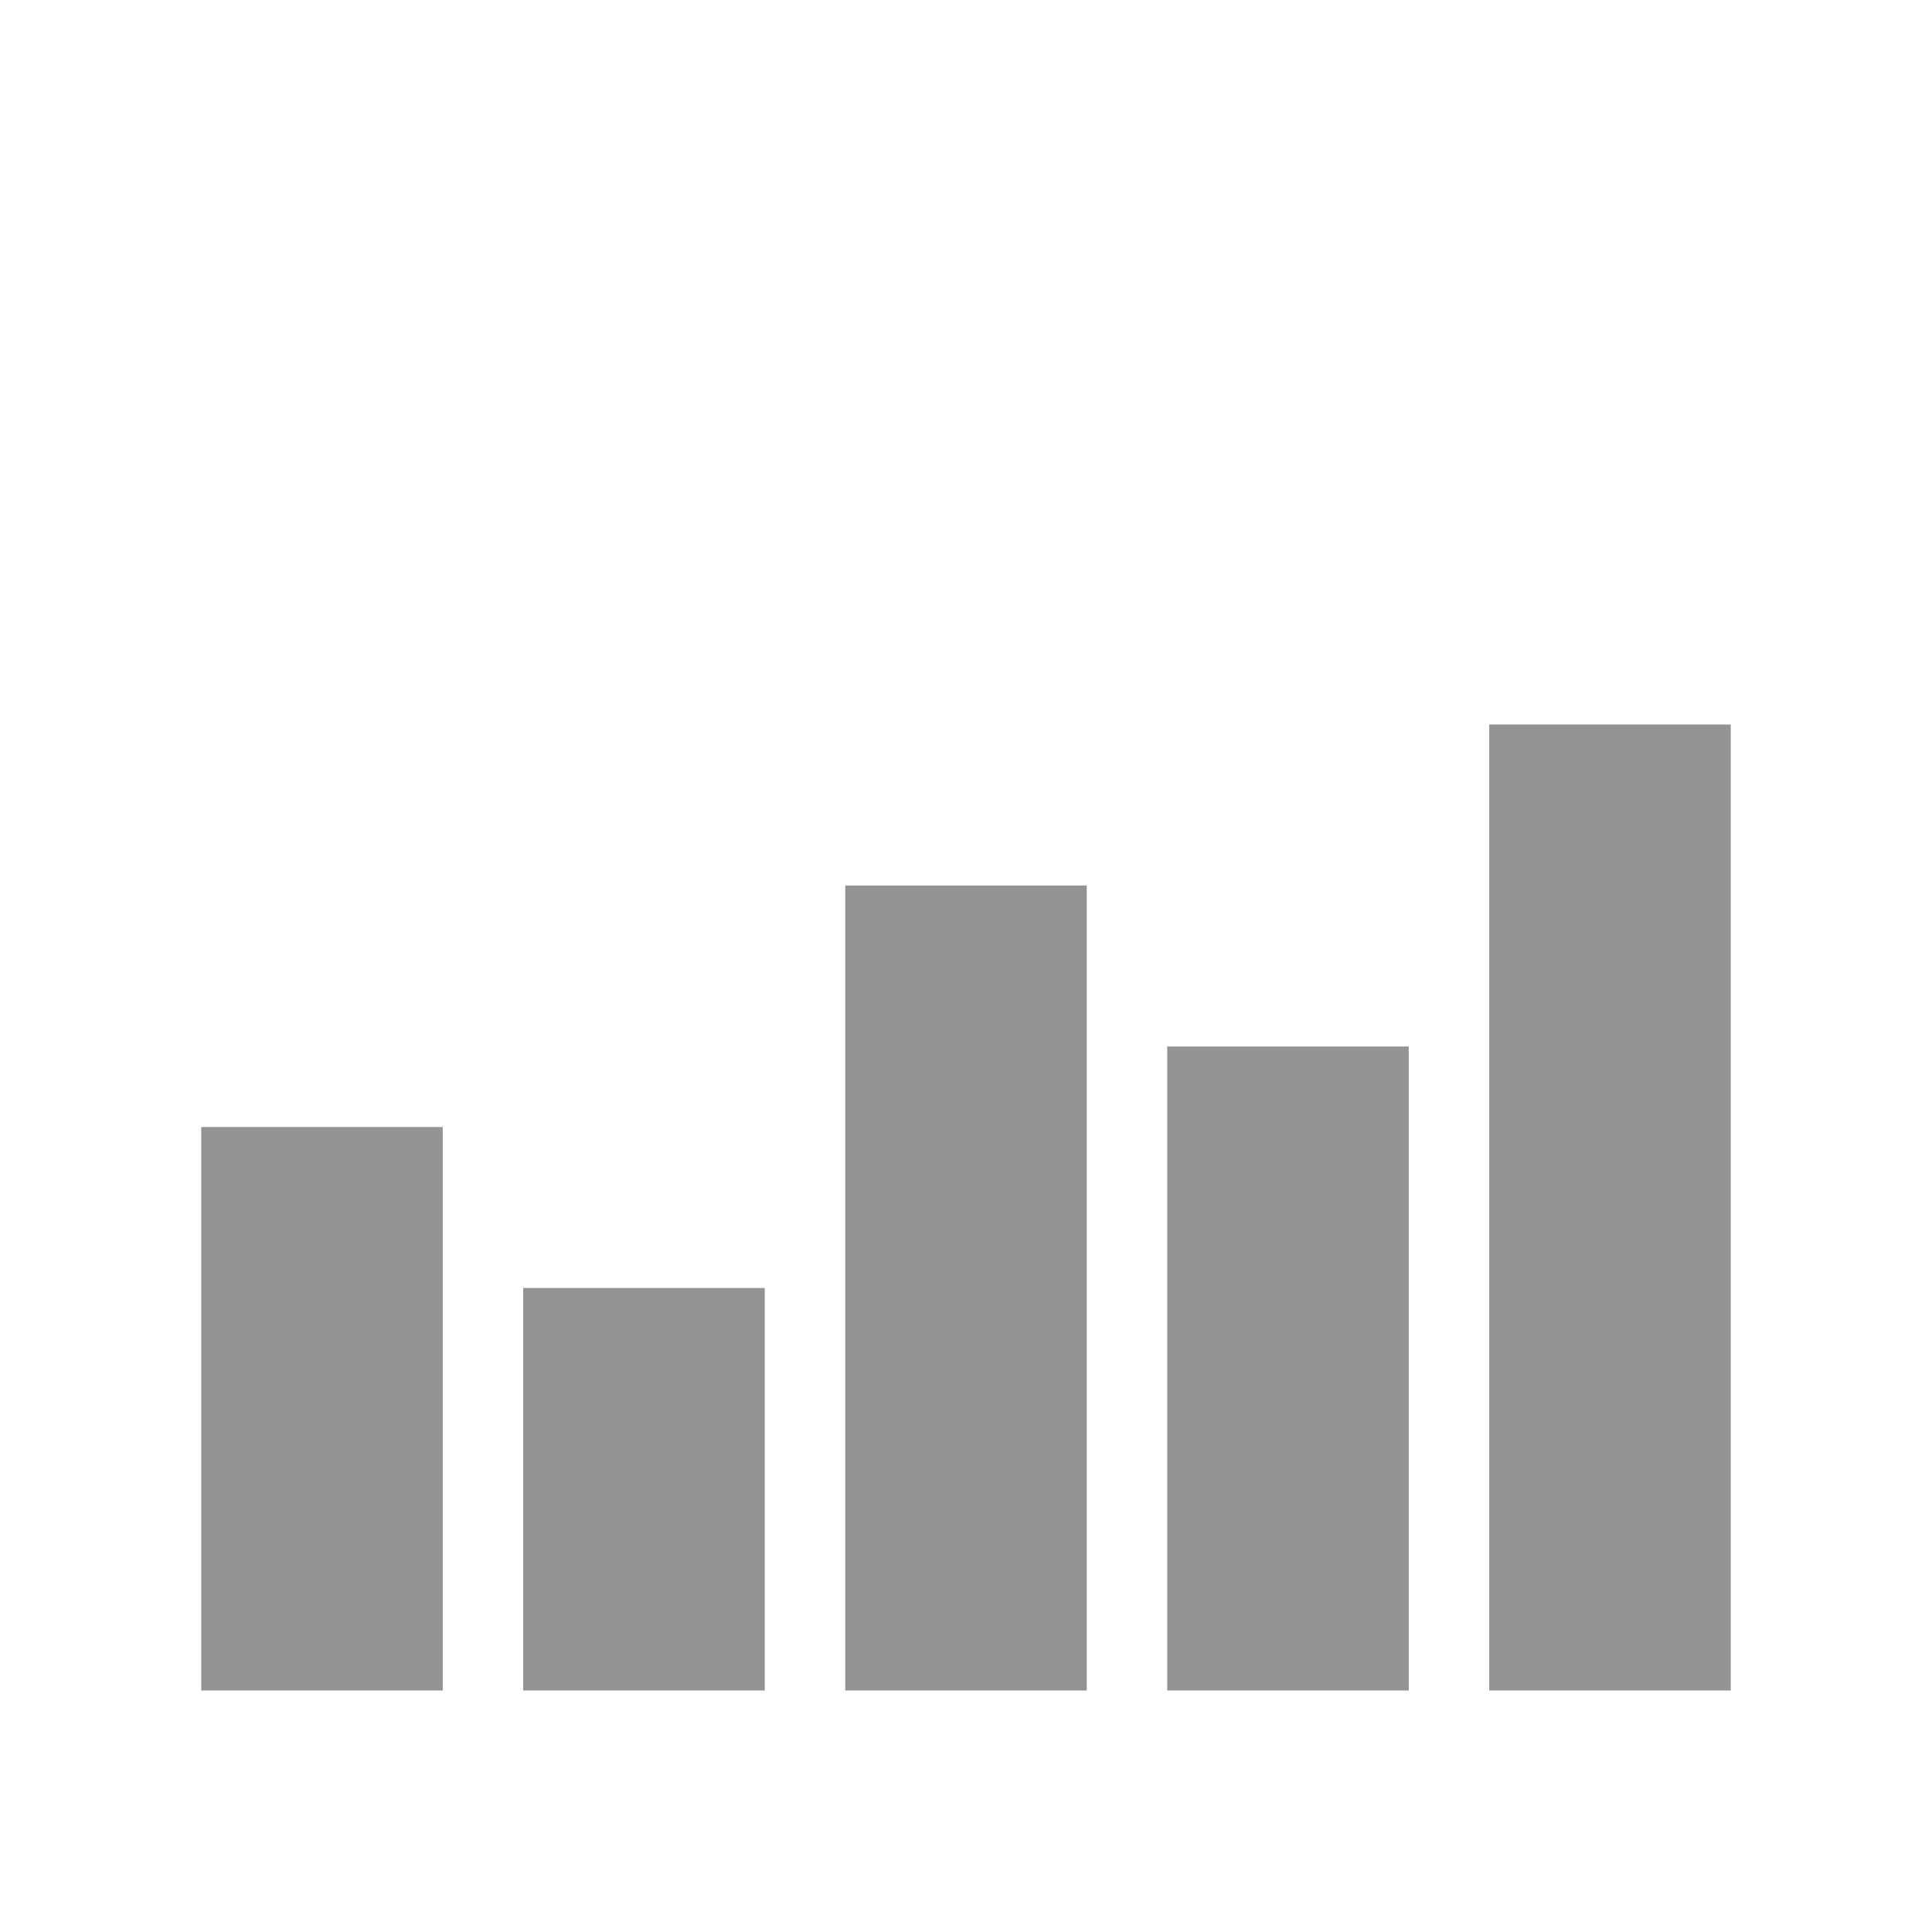 <svg width="128" height="128" viewBox="0 0 128 128" fill="none" xmlns="http://www.w3.org/2000/svg">
    <path d="M98.666 48h16v64h-16V48zM77.333 69.333h16V112h-16V69.333zM56 58.667h16V112H56V58.667zM34.666 85.333h16V112h-16V85.333zM13.333 74.667h16V112h-16V74.667z" fill="#939393"/>
</svg>
